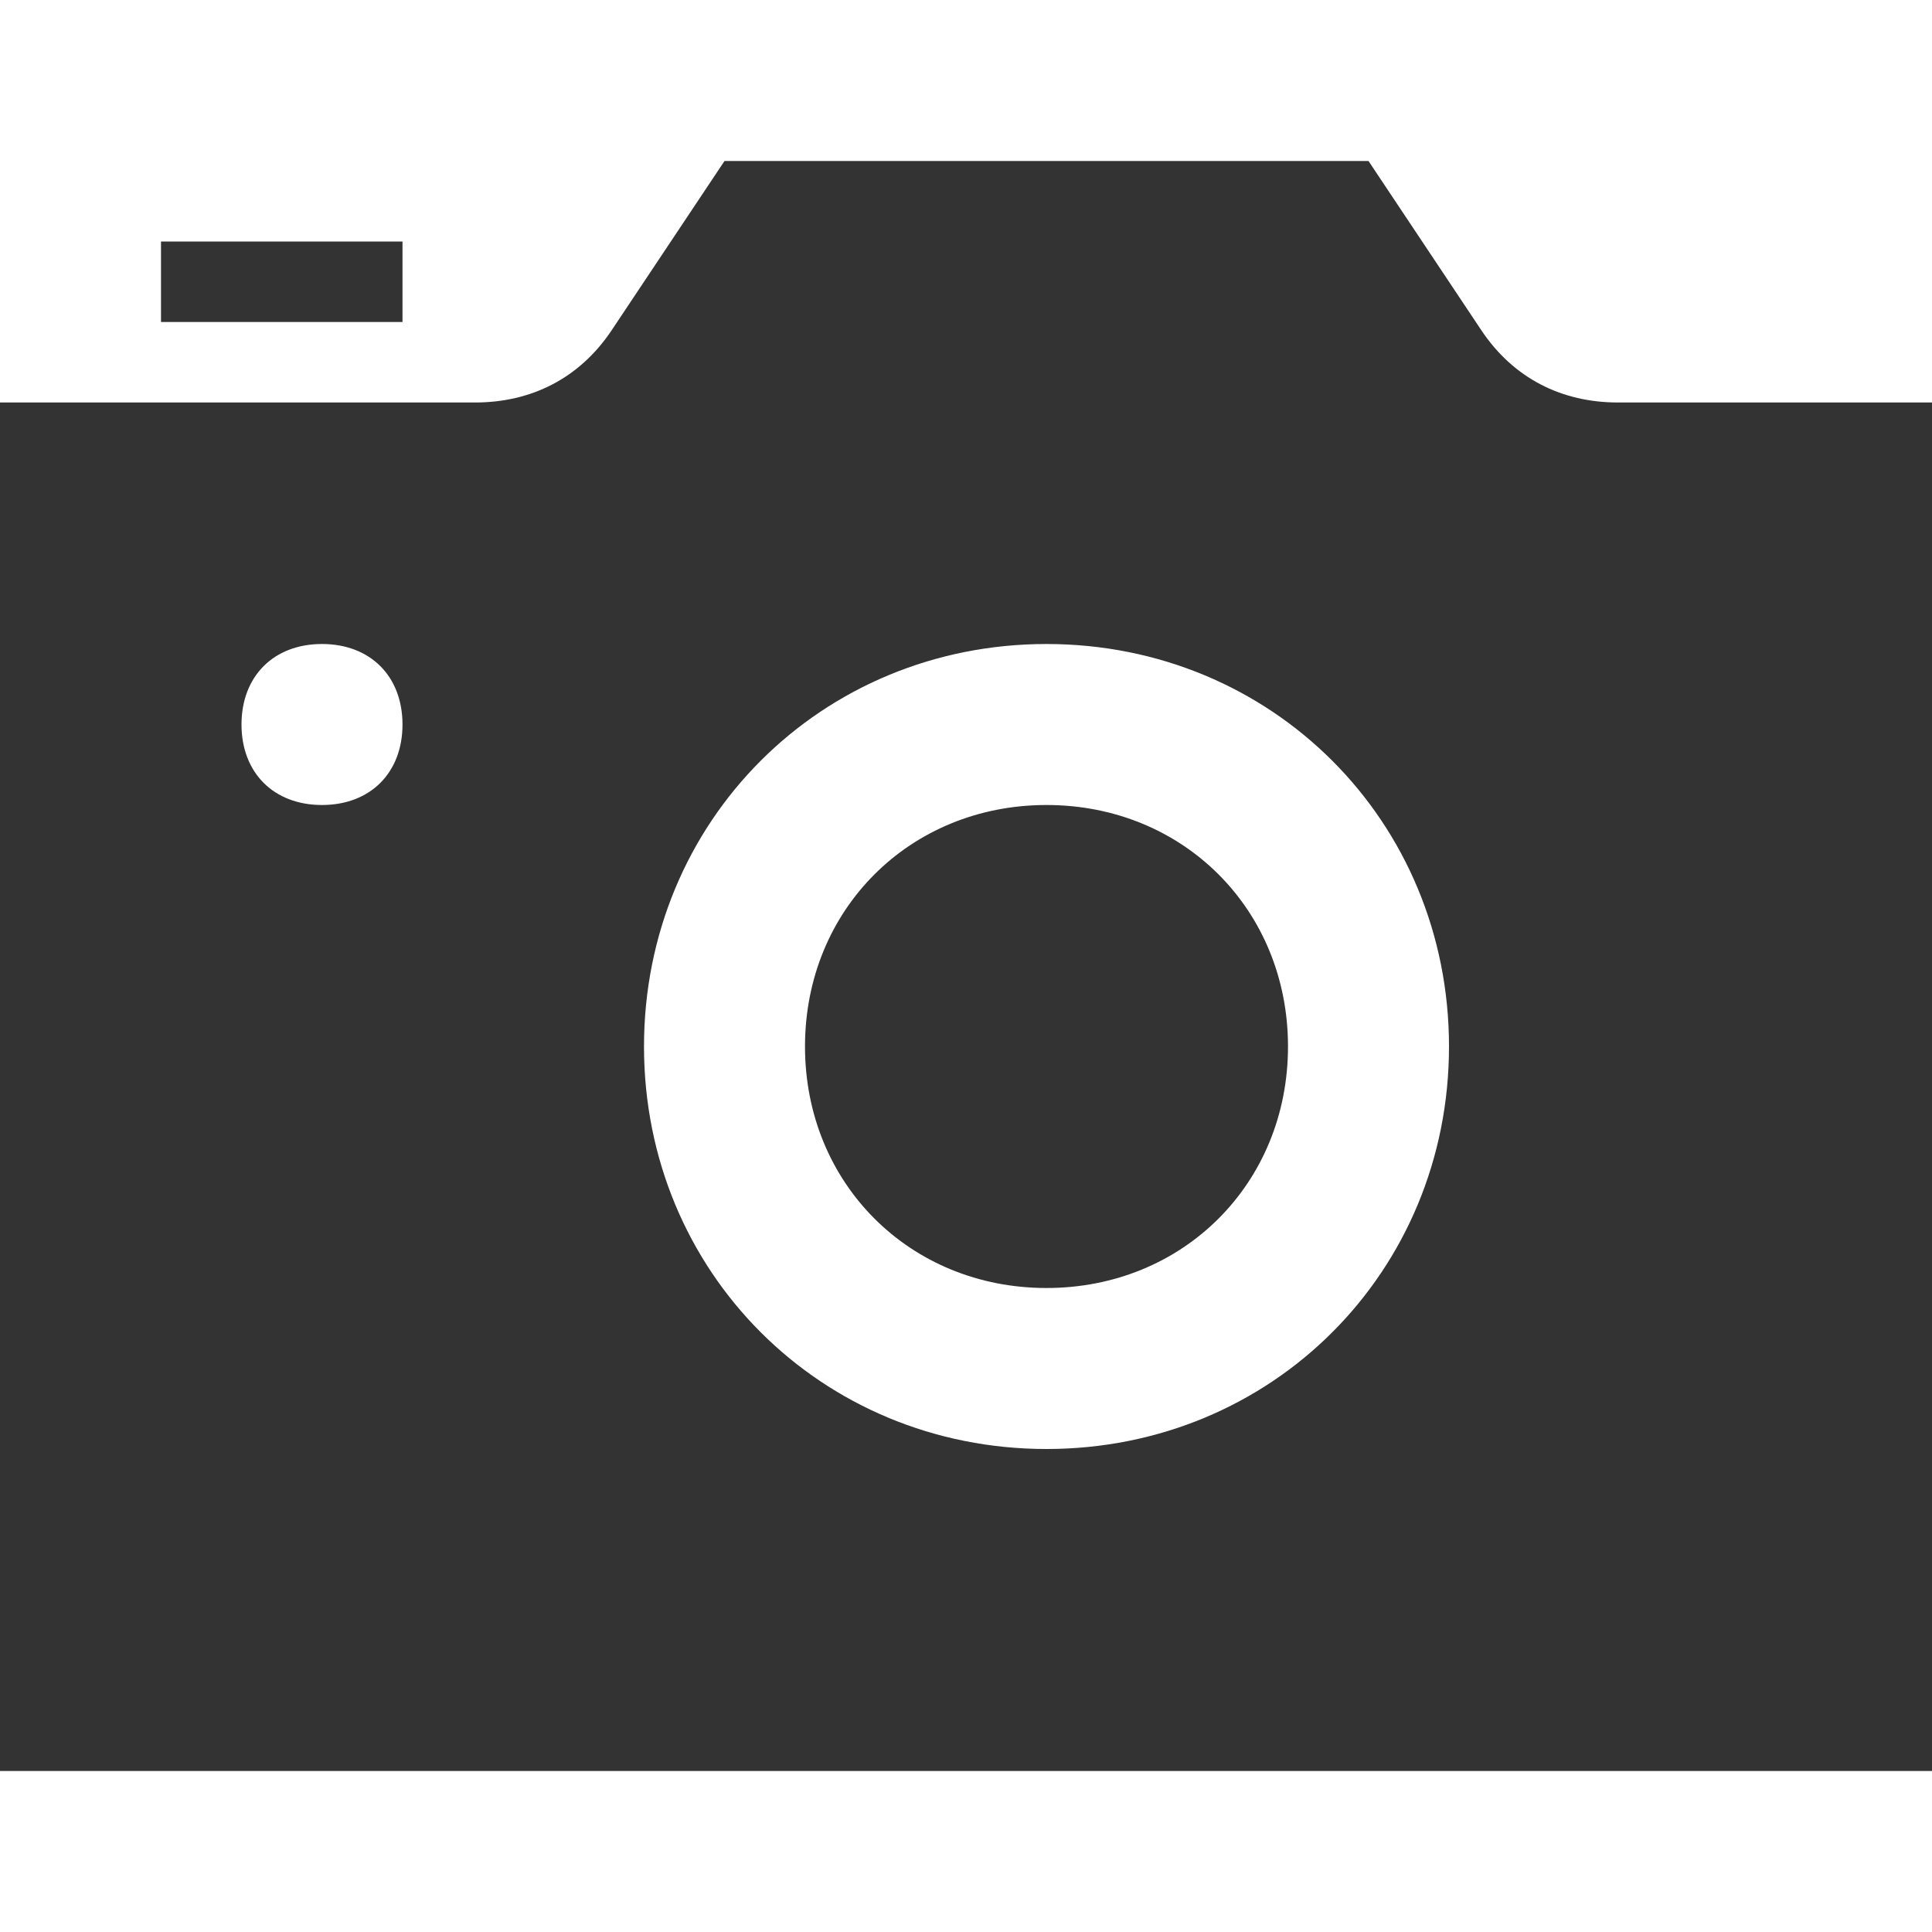 <?xml version="1.0" encoding="utf-8"?>
<!-- Generator: Adobe Illustrator 17.1.0, SVG Export Plug-In . SVG Version: 6.00 Build 0)  -->
<!DOCTYPE svg PUBLIC "-//W3C//DTD SVG 1.1//EN" "http://www.w3.org/Graphics/SVG/1.1/DTD/svg11.dtd">
<svg version="1.1" id="レイヤー_1" xmlns="http://www.w3.org/2000/svg" xmlns:xlink="http://www.w3.org/1999/xlink" x="0px"
	 y="0px" viewBox="0 0 24 24" enable-background="new 0 0 24 24" xml:space="preserve">
<path fill="#333333" d="M5,4H2V3h3V4z M13,10c-1.7,0-3,1.3-3,3s1.3,3,3,3s3-1.3,3-3S14.7,10,13,10z M24,5v17H0V5h5.9
	c0.7,0,1.3-0.3,1.7-0.9L9,2h8l1.4,2.1c0.4,0.6,1,0.9,1.7,0.9H24z M5,9c0-0.6-0.4-1-1-1S3,8.4,3,9s0.4,1,1,1S5,9.6,5,9z M18,13
	c0-2.8-2.2-5-5-5s-5,2.2-5,5s2.2,5,5,5S18,15.8,18,13z"/>
</svg>
